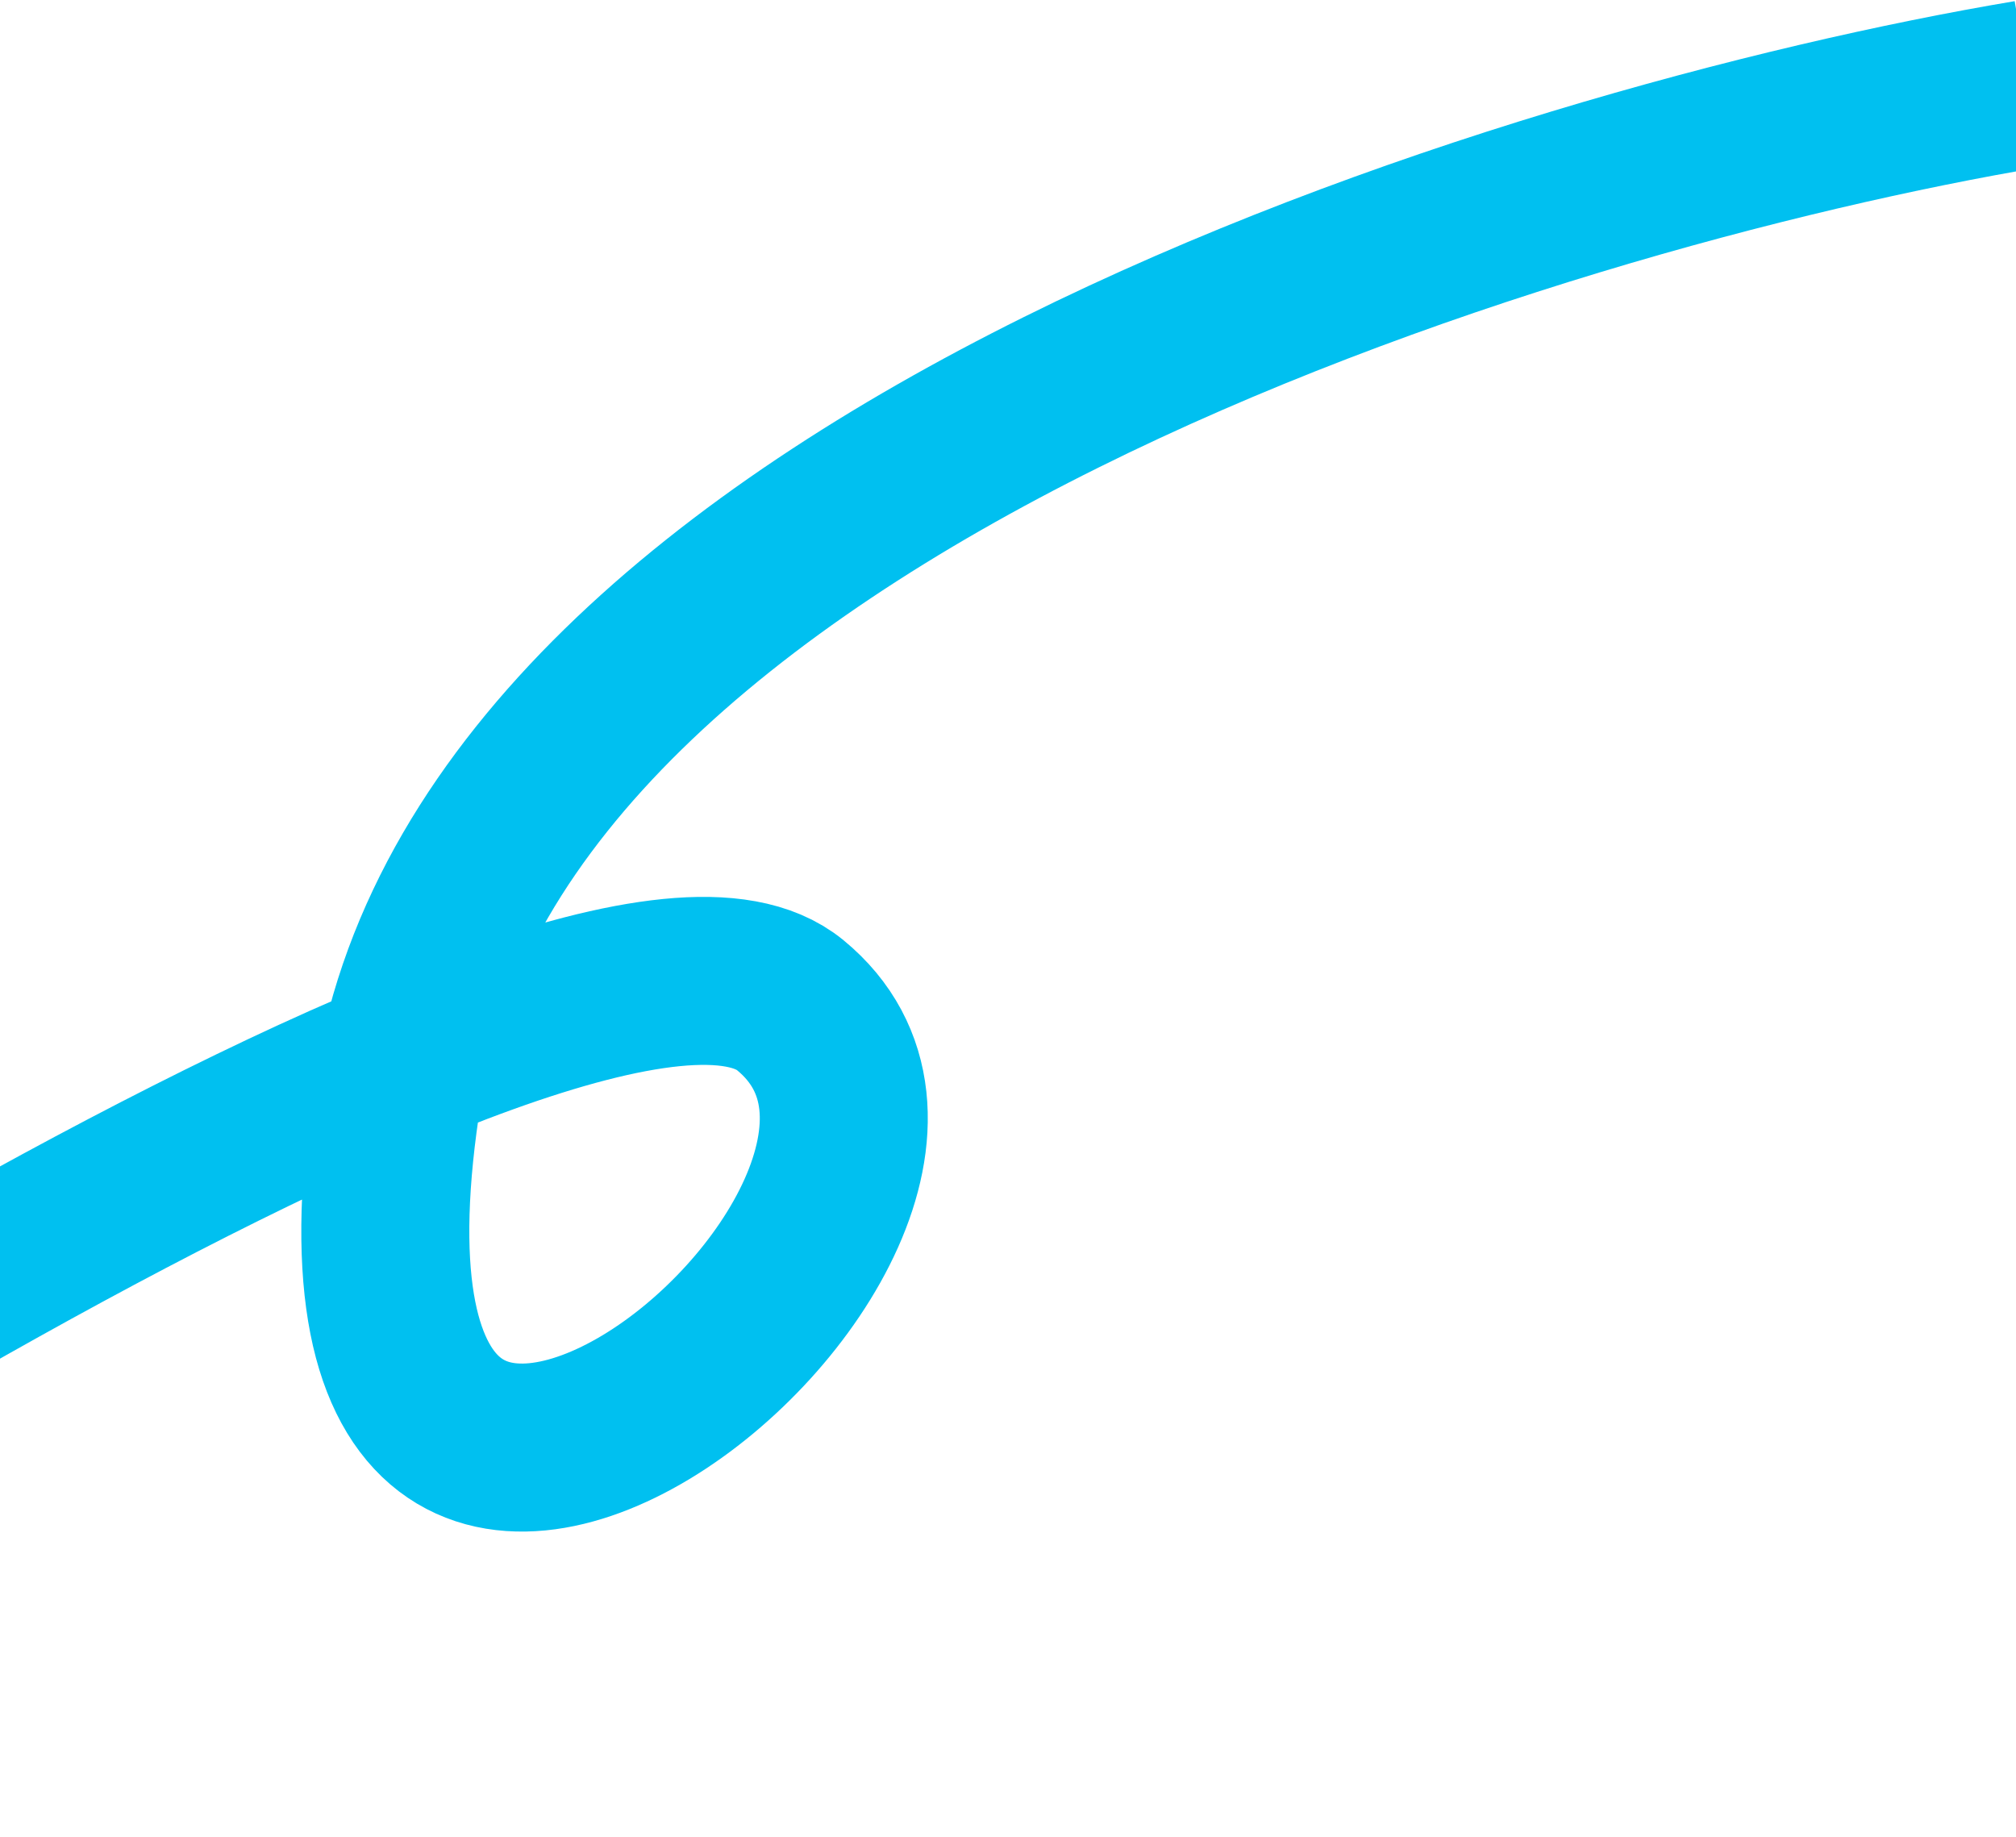 <svg width="1440" height="1312" viewBox="0 0 1440 1312" fill="none" xmlns="http://www.w3.org/2000/svg">
<path d="M1449 60C1089.67 120.333 353.7 348.1 284.5 776.5C198 1312 749.5 870.107 564.5 718C416.5 596.315 -417 1149.8 -574 1263" stroke="#00C0F0" stroke-width="120"/>
<path opacity="0" d="M1449 60C1089.67 120.333 353.7 348.1 284.5 776.5C198 1312 749.5 870.107 564.5 718C416.5 596.315 -417 1149.8 -574 1263" stroke="#FFFFFF" stroke-width="122"/>
</svg>
